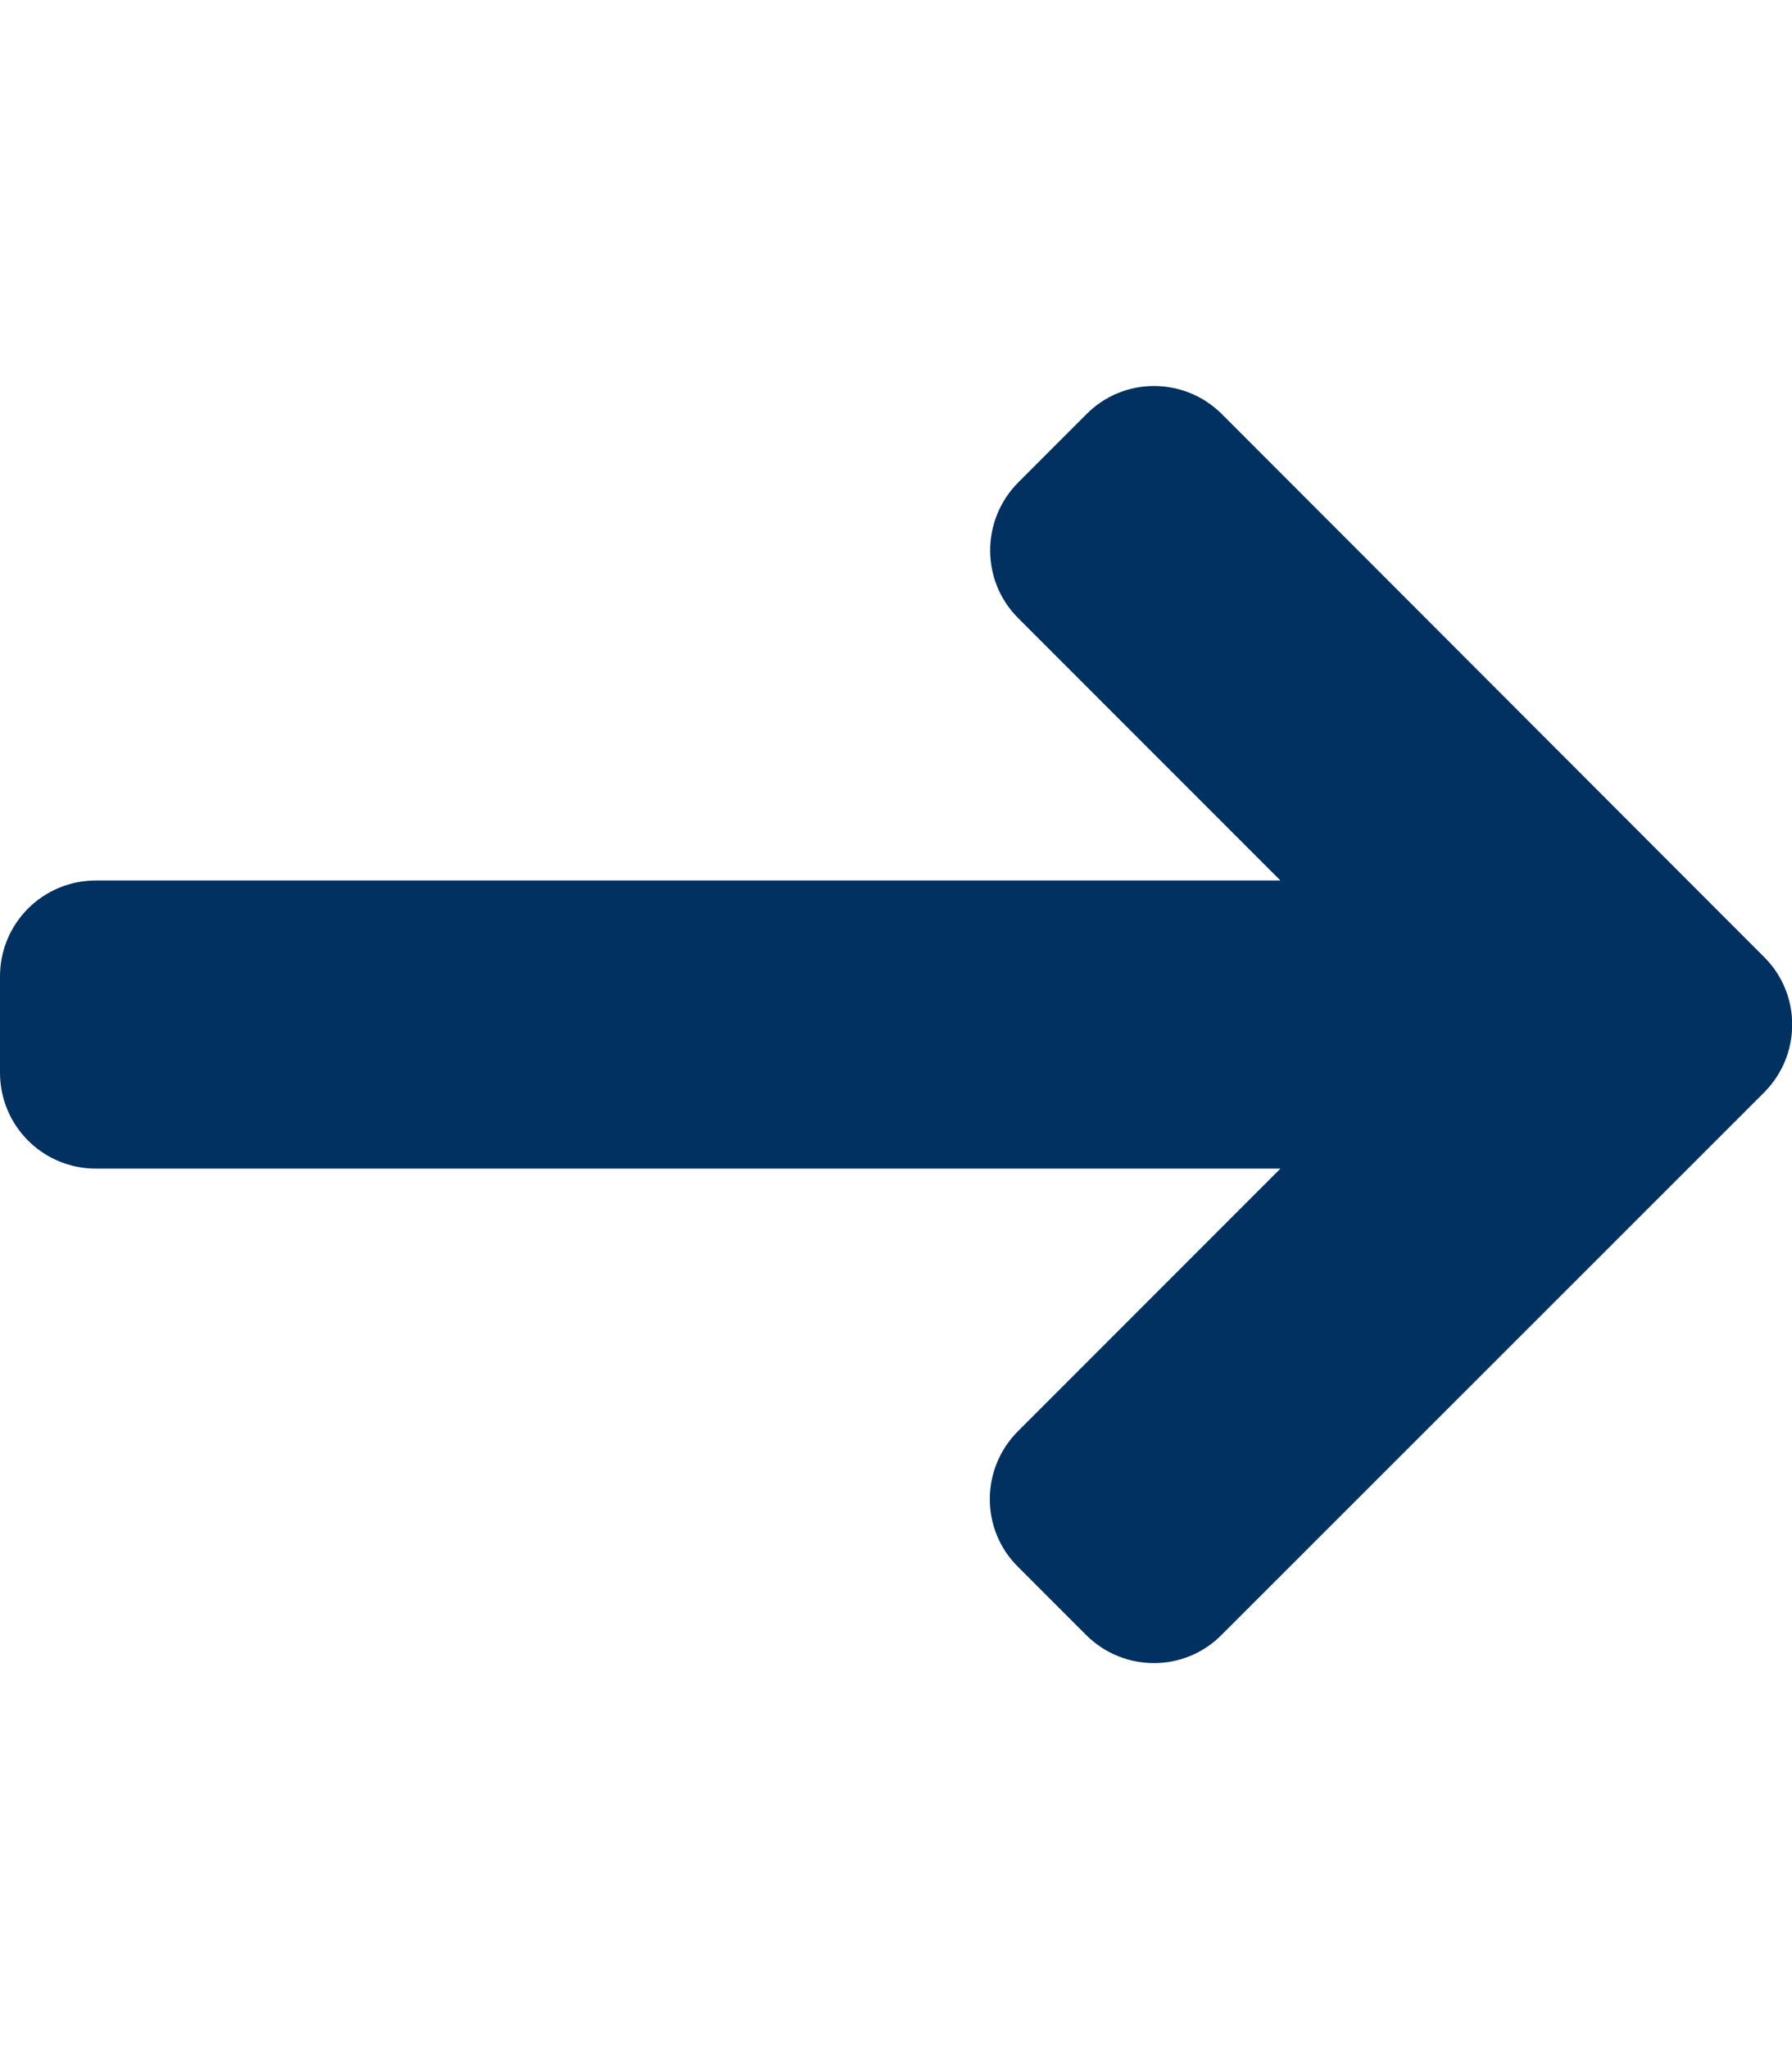 <?xml version="1.0" encoding="utf-8"?>
<!-- Generator: Adobe Illustrator 24.1.2, SVG Export Plug-In . SVG Version: 6.00 Build 0)  -->
<svg version="1.1" id="Layer_1" xmlns="http://www.w3.org/2000/svg" xmlns:xlink="http://www.w3.org/1999/xlink" x="0px" y="0px"
	 viewBox="0 0 448 512" style="enable-background:new 0 0 448 512;" xml:space="preserve">
<style type="text/css">
	.st0{fill:#003161;}
</style>
<path class="st0" d="M254.5,154.4l65.6,65.6H24c-13.3,0-24,10.7-24,24v24c0,13.3,10.7,24,24,24h296.1l-65.6,65.6
	c-9.4,9.4-9.4,24.6,0,33.9l17,17c9.4,9.4,24.6,9.4,33.9,0L441,273c9.4-9.4,9.4-24.6,0-33.9L305.5,103.5c-9.4-9.4-24.6-9.4-33.9,0
	l-17,17C245.2,129.9,245.2,145.1,254.5,154.4L254.5,154.4z"/>
</svg>
